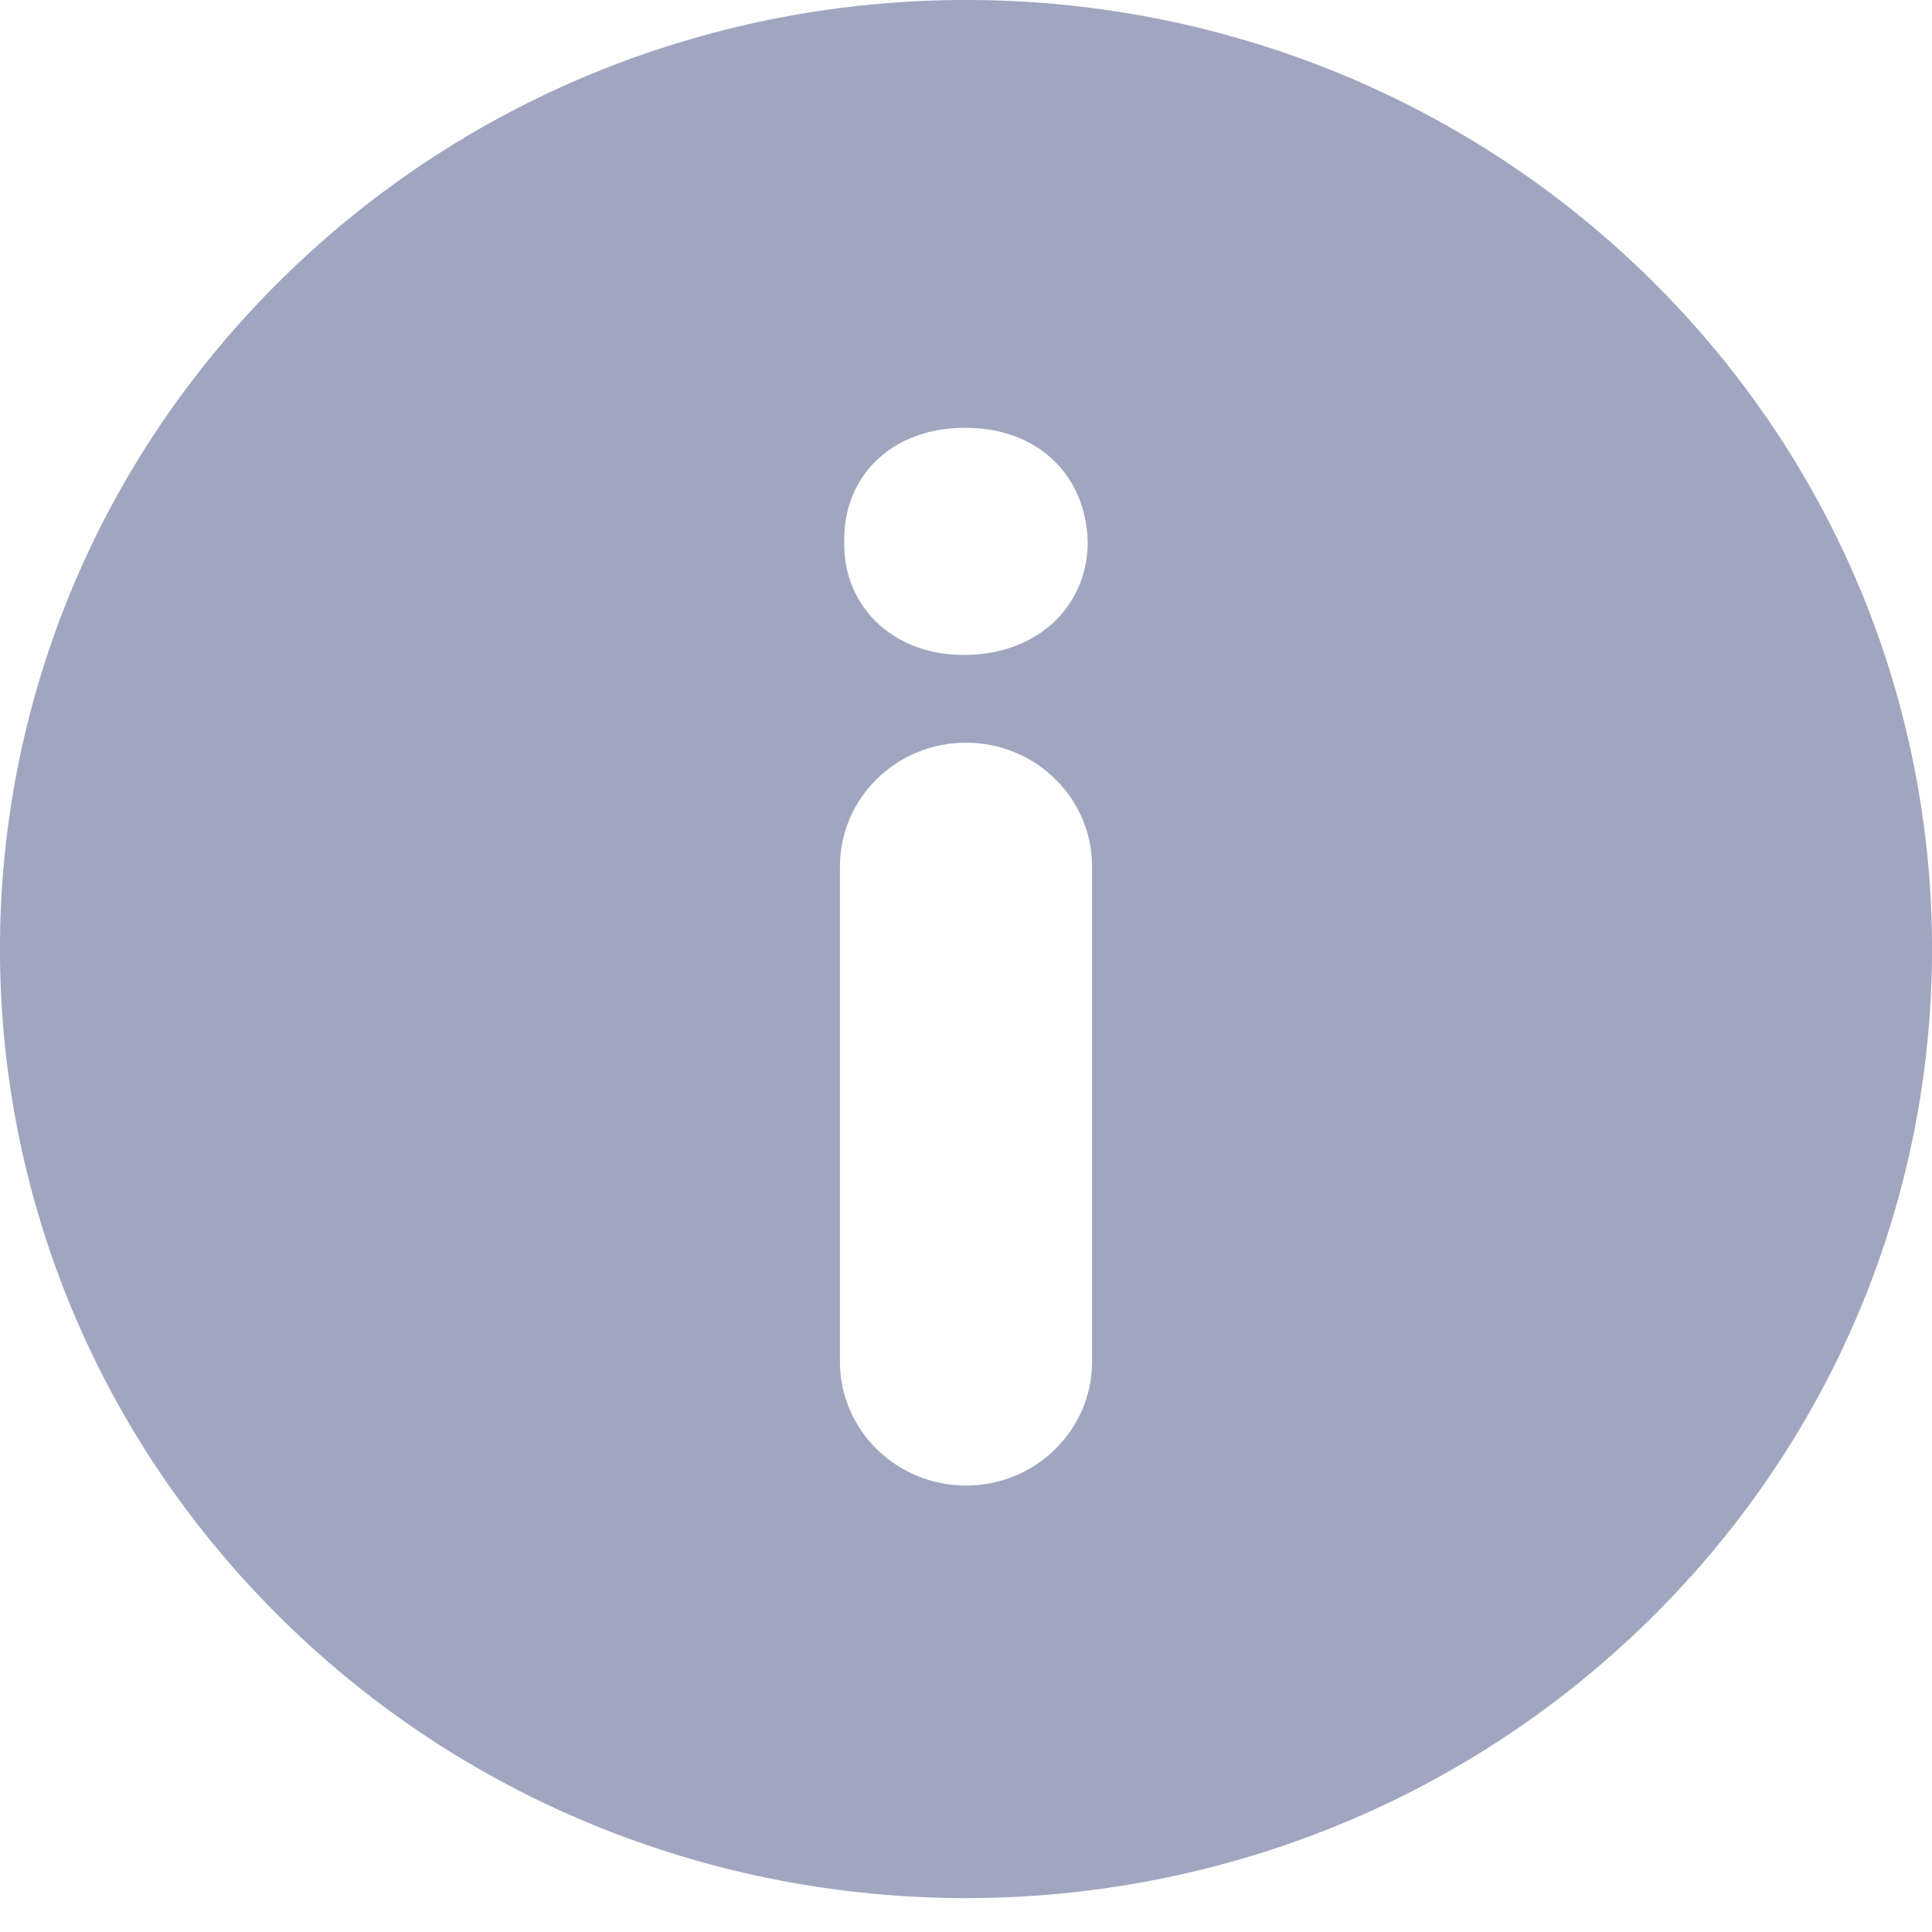 <svg width="12" height="12" viewBox="0 0 12 12" fill="none" xmlns="http://www.w3.org/2000/svg">
<g id="info-button 2" clip-path="url(#clip0_481_3441)">
<g id="Group">
<g id="Group_2">
<path id="Vector" d="M10.243 1.726C7.9 -0.575 4.101 -0.576 1.757 1.726C-0.586 4.028 -0.586 7.761 1.757 10.063C4.1 12.365 7.9 12.365 10.243 10.063C12.586 7.761 12.586 4.029 10.243 1.726ZM6.783 8.458C6.783 8.882 6.432 9.227 6 9.227C5.568 9.227 5.217 8.882 5.217 8.458V5.382C5.217 4.957 5.568 4.613 6 4.613C6.432 4.613 6.783 4.957 6.783 5.382V8.458ZM5.986 4.068C5.535 4.068 5.235 3.754 5.244 3.367C5.235 2.961 5.535 2.657 5.995 2.657C6.455 2.657 6.747 2.961 6.756 3.367C6.756 3.754 6.456 4.068 5.986 4.068Z" fill="#A0A6C0"/>
</g>
</g>
</g>
<defs>
<clipPath id="clip0_481_3441">
<rect width="12" height="11.79" fill="white"/>
</clipPath>
</defs>
</svg>
